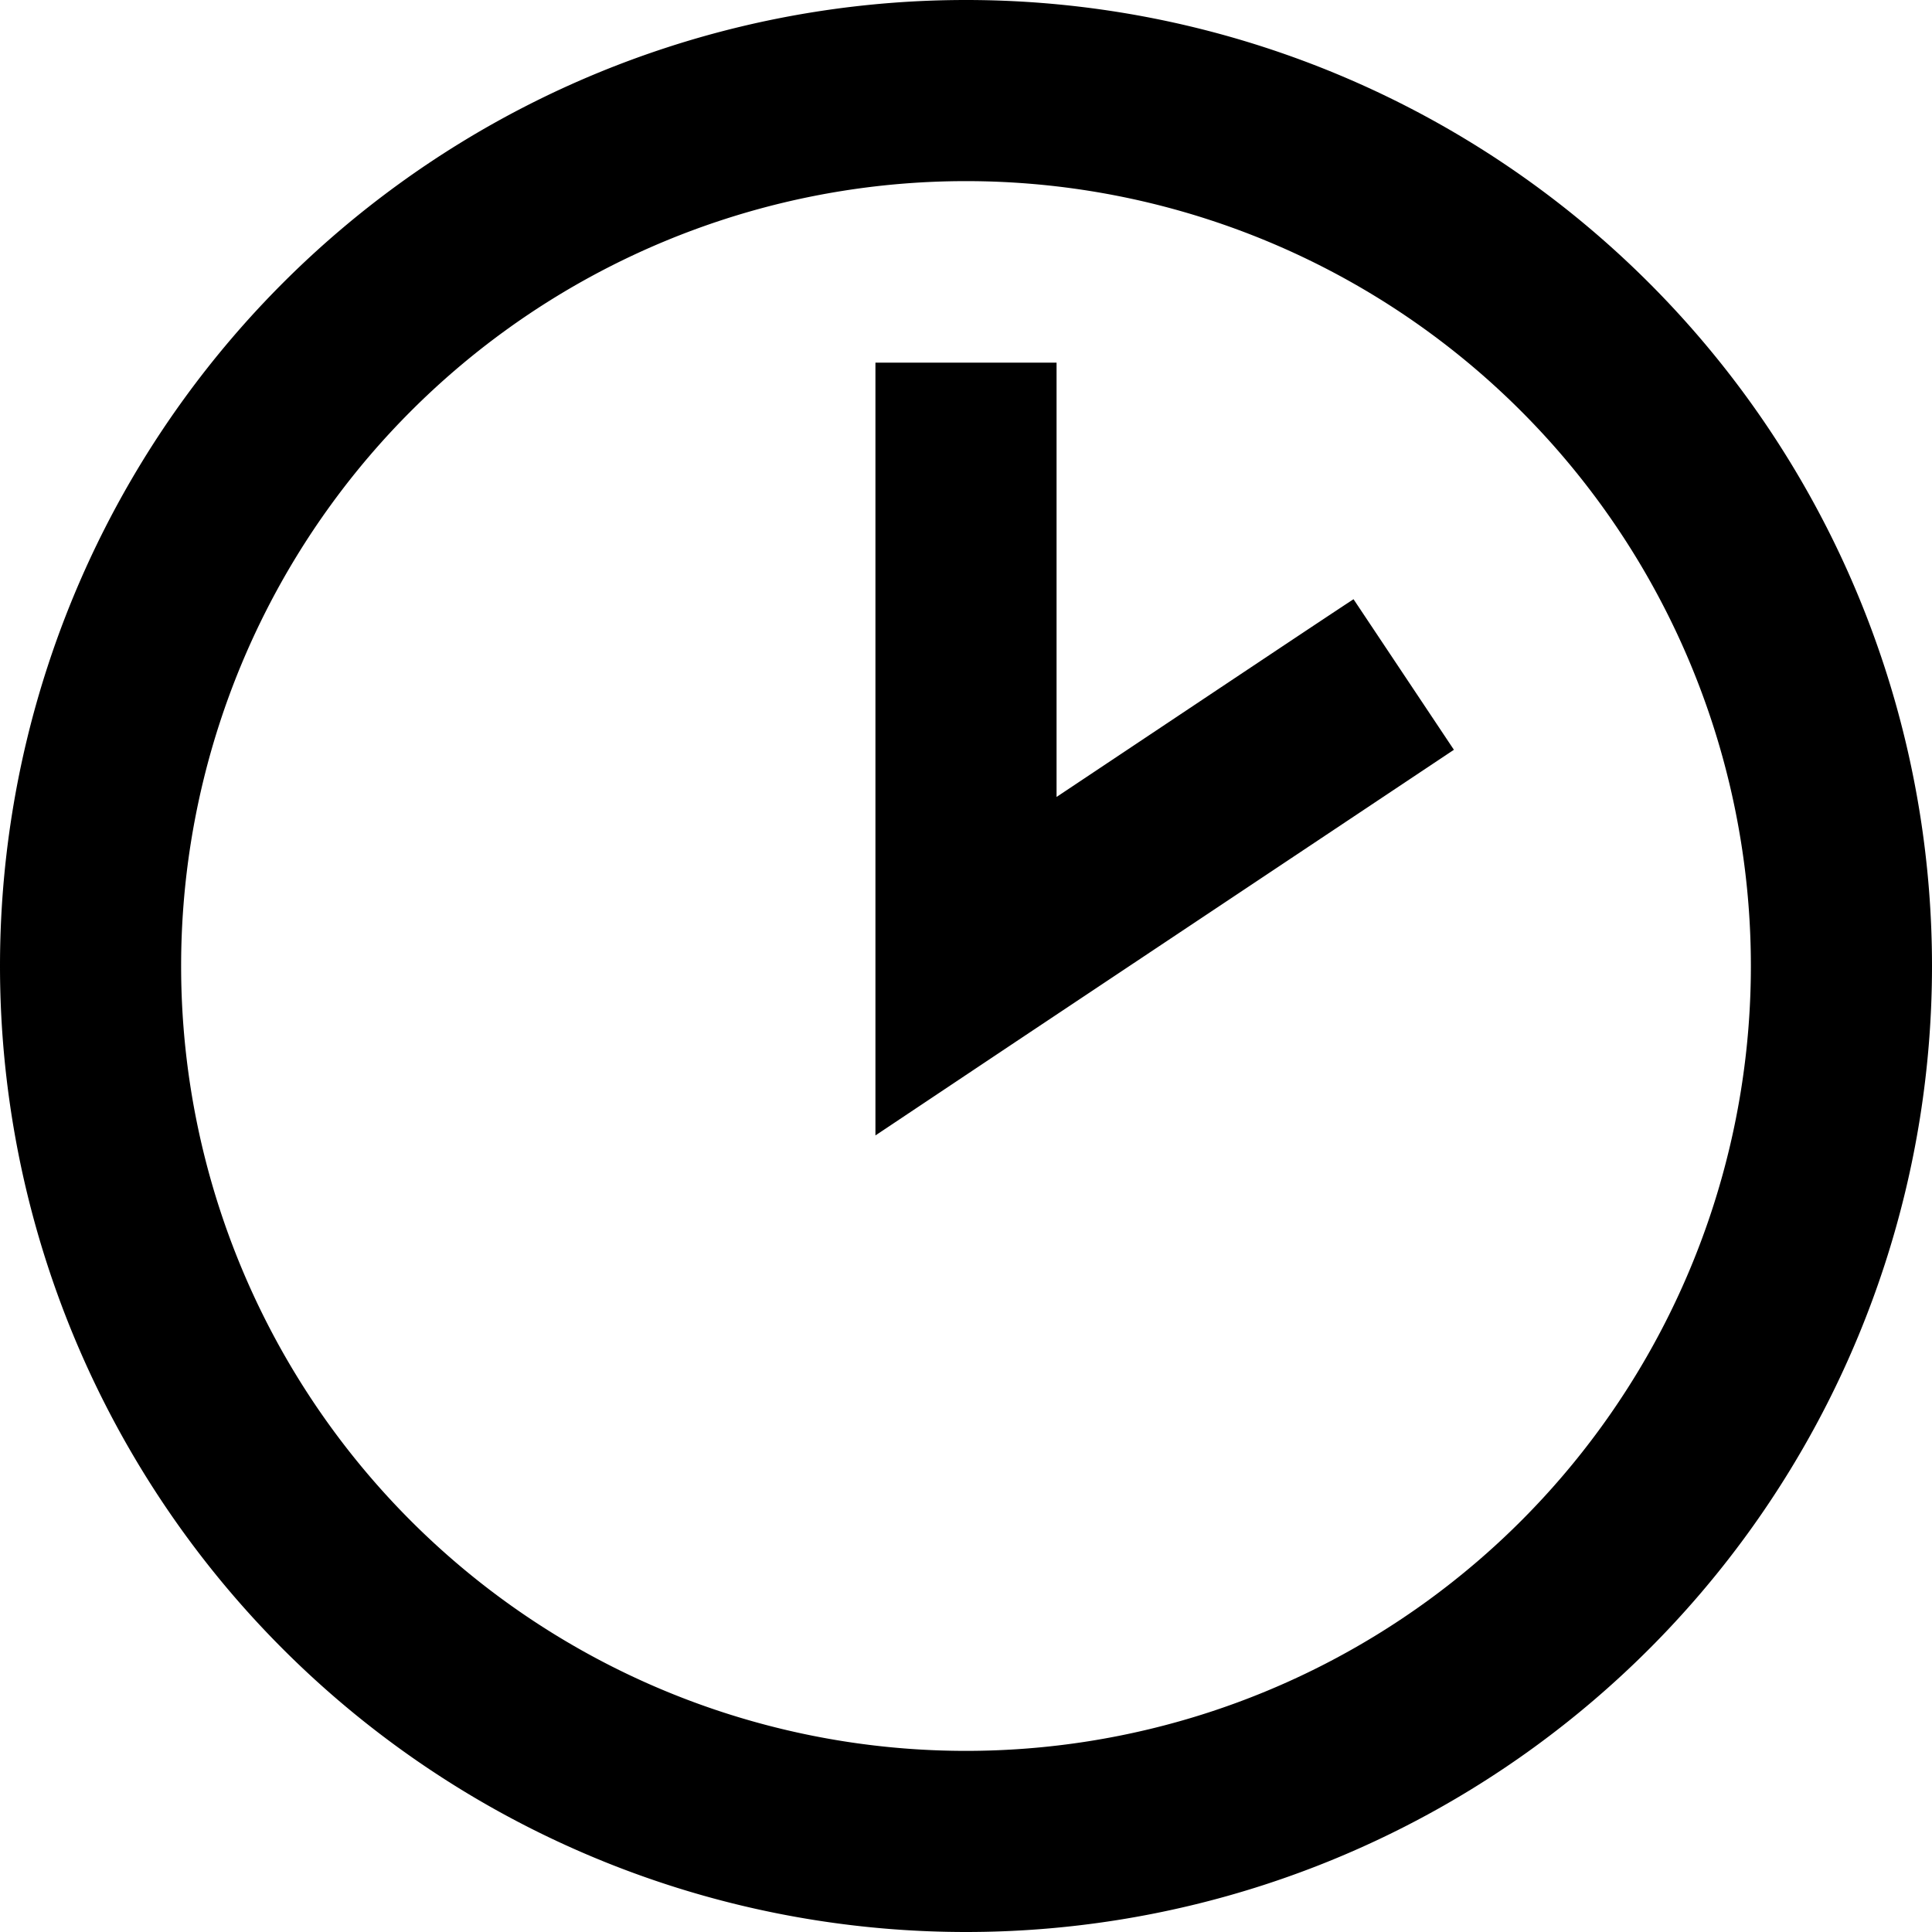<svg fill="currentColor" xmlns="http://www.w3.org/2000/svg" viewBox="0 0 512 512"><!--! Font Awesome Pro 7.0.1 by @fontawesome - https://fontawesome.com License - https://fontawesome.com/license (Commercial License) Copyright 2025 Fonticons, Inc. --><path fill="currentColor" d="M464 256a208 208 0 1 0 -416 0 208 208 0 1 0 416 0zM0 256a256 256 0 1 1 512 0 256 256 0 1 1 -512 0zM280 120l0 91.2c45.6-30.4 71.8-47.9 78.7-52.4l26.6 39.9c-.6 .4-39.3 26.2-116 77.3l-37.3 24.9 0-204.8 48 0 0 24z"/></svg>